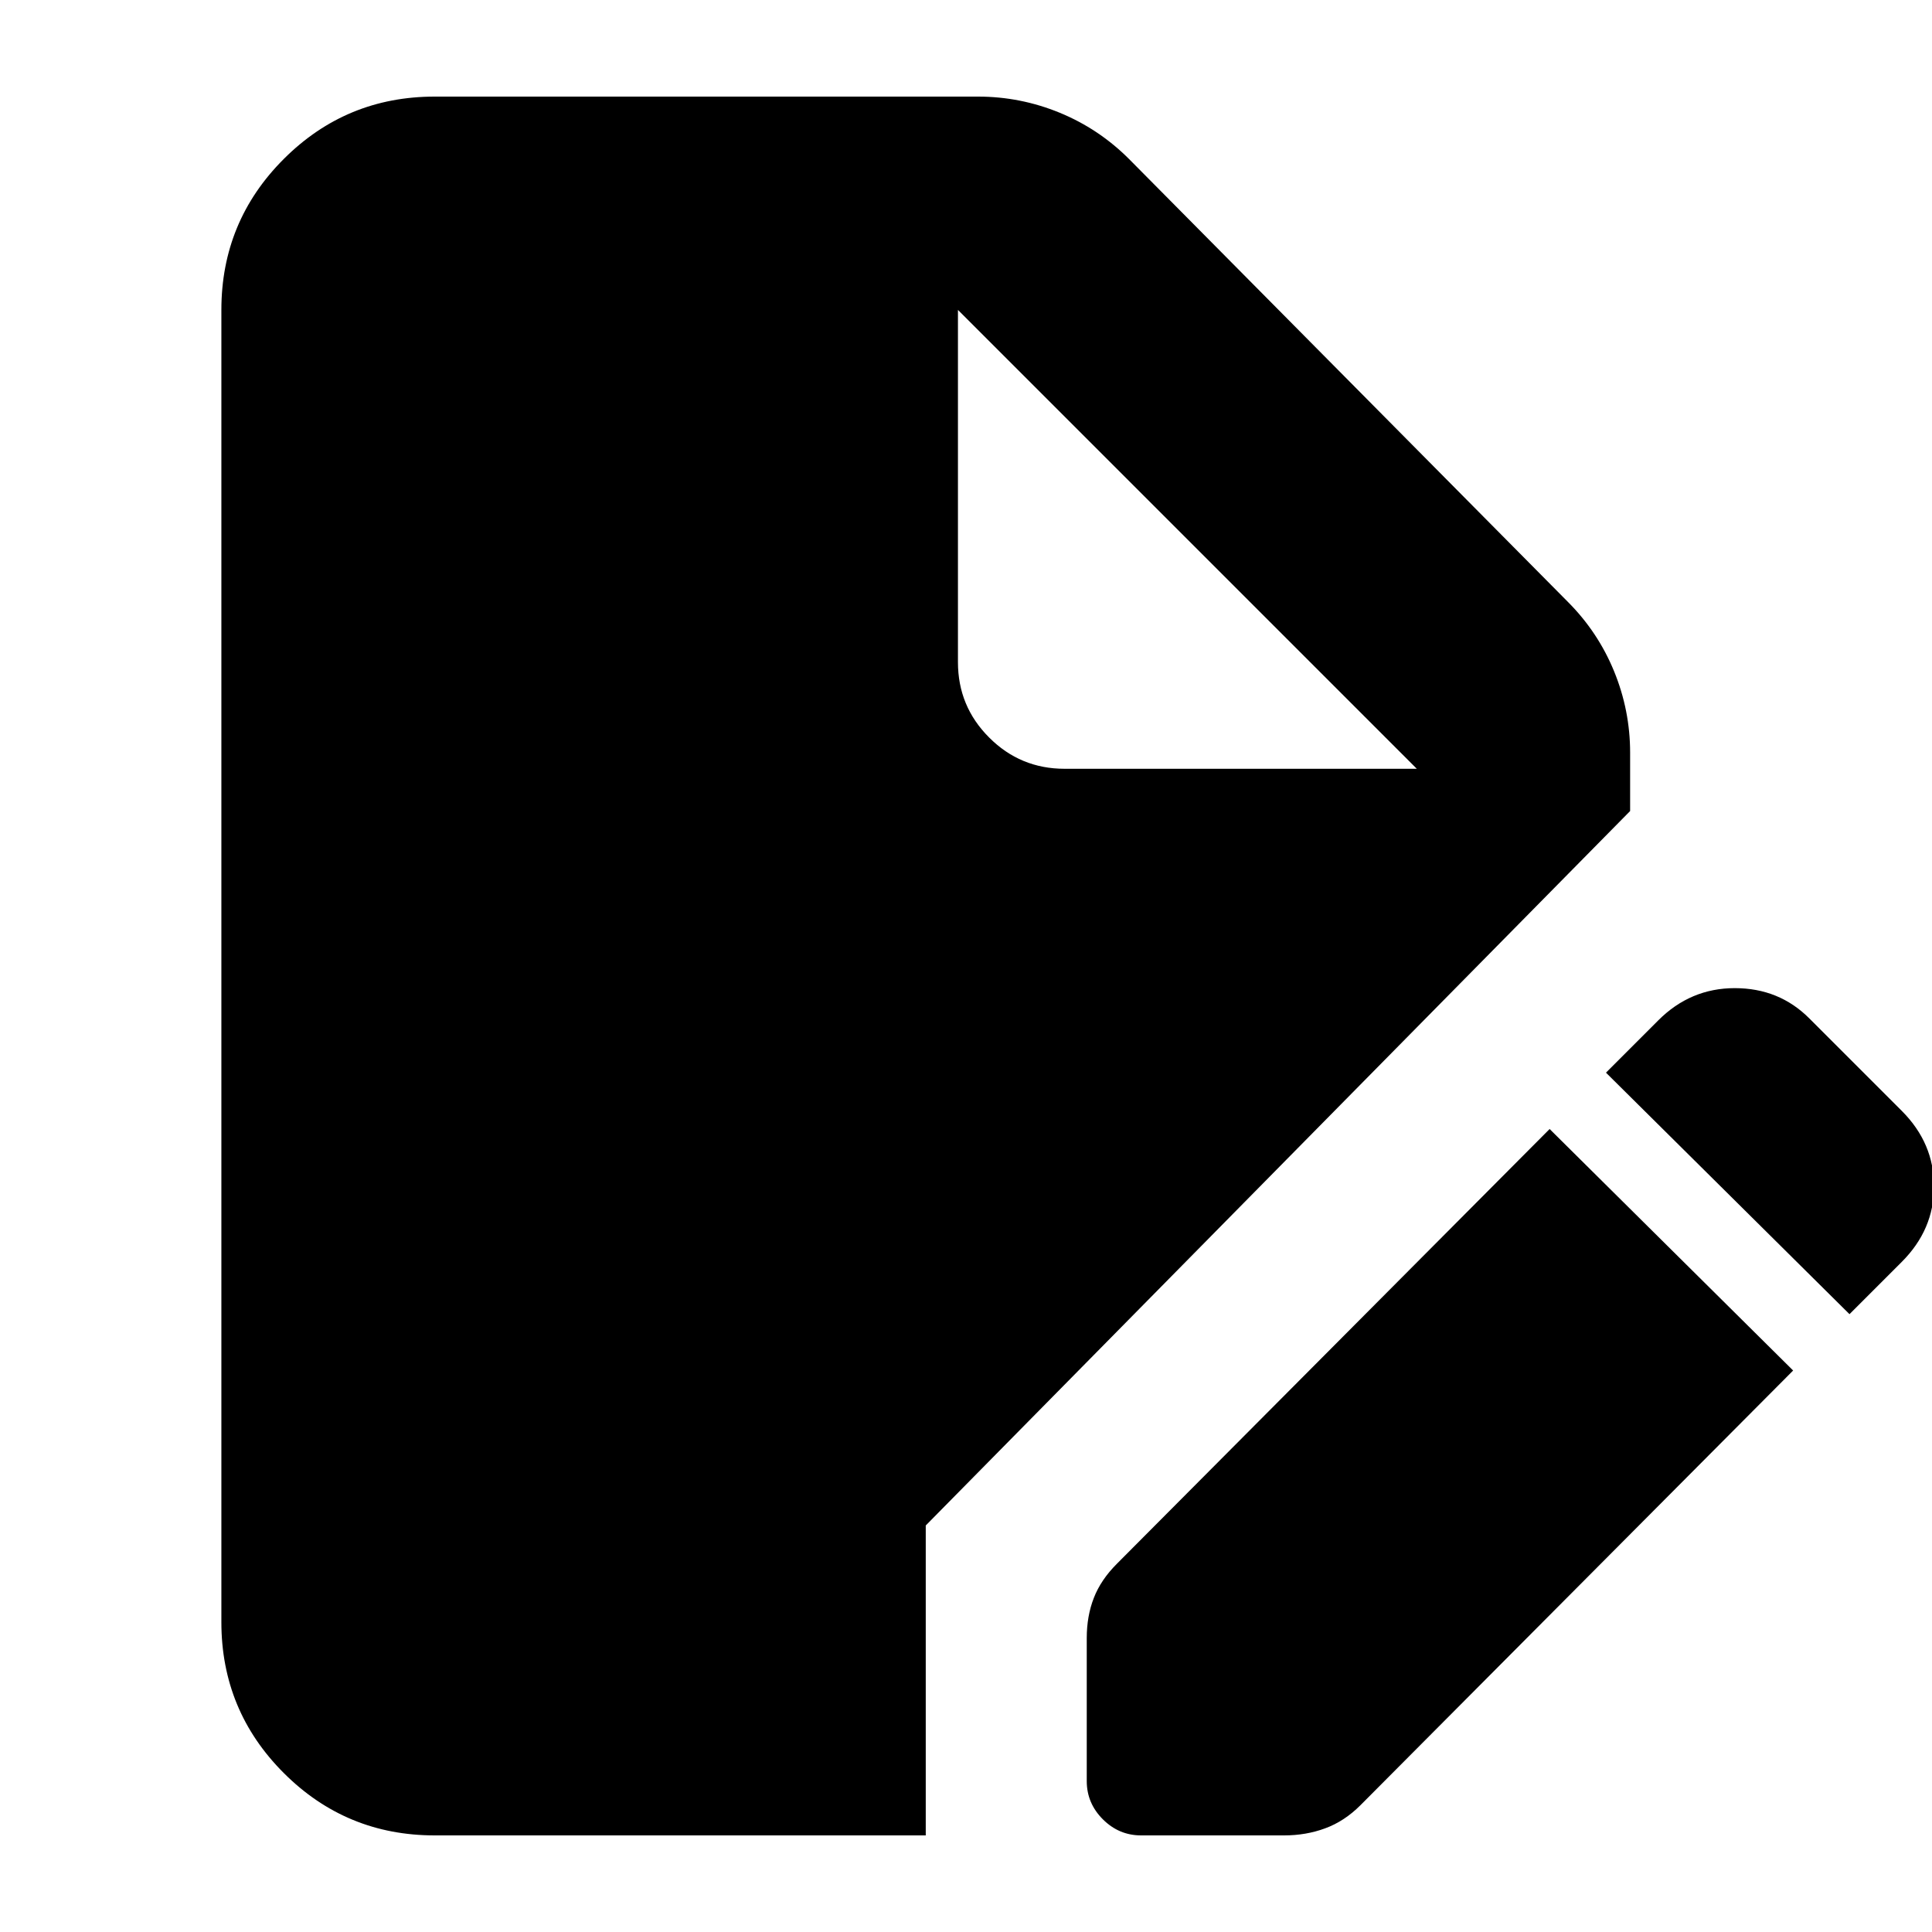 <svg xmlns="http://www.w3.org/2000/svg" height="24" width="24"><path d="M5.4 22.8q-1.1 0-1.875-.775-.775-.775-.775-1.875V3.85q0-1.1.775-1.875Q4.3 1.2 5.4 1.2h6.75q.525 0 1.013.2.487.2.862.575l5.45 5.5q.375.375.575.862.2.488.2 1.013v.725L11.5 18.95v3.85Zm8.775 0q-.275 0-.475-.2-.2-.2-.2-.475V20.35q0-.275.088-.5.087-.225.287-.425l5.375-5.4 3.025 3-5.375 5.4q-.2.2-.438.287-.237.088-.512.088Zm8.8-6.475-3.025-3 .65-.65q.4-.4.95-.4.55 0 .925.375l1.15 1.15q.4.4.4.938 0 .537-.4.937Zm-9.75-6.775H17.6l-5.7-5.7v4.375q0 .55.388.937.387.388.937.388Z"/></svg>